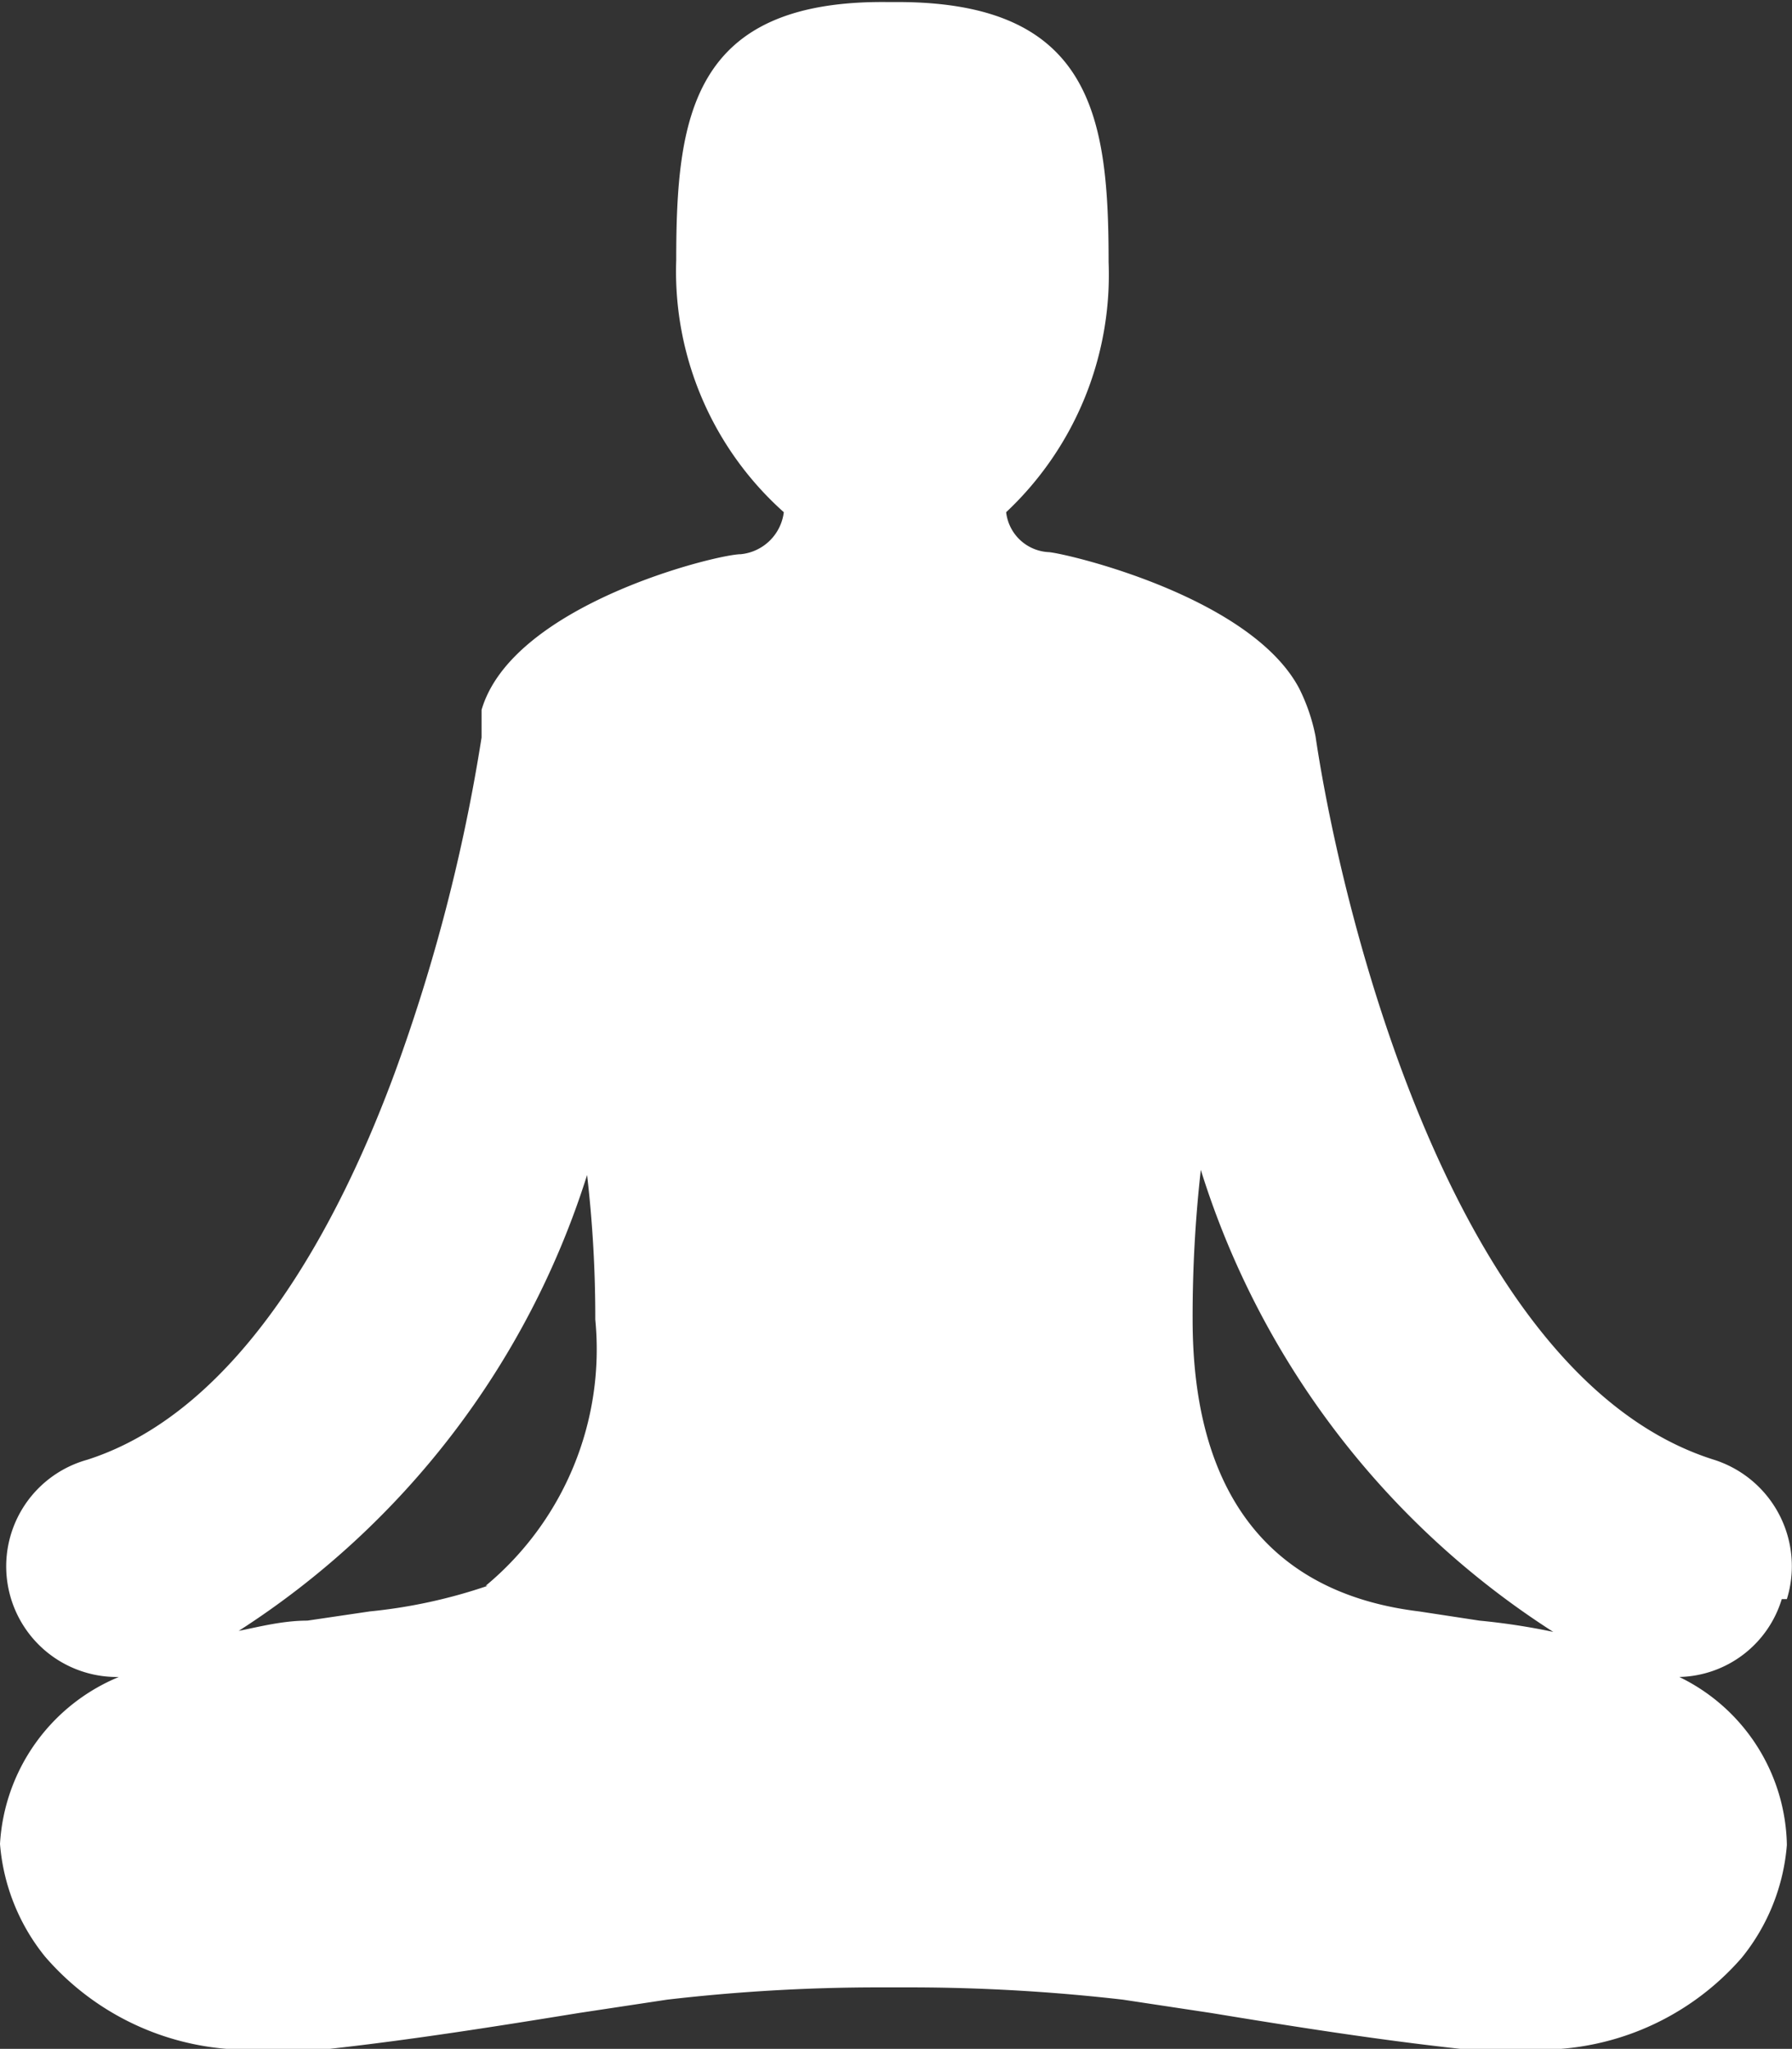 <svg xmlns="http://www.w3.org/2000/svg" viewBox="0 0 17.49 20"><rect x="0" y="0" width="17.49" height="20" fill="#333333" stroke="none"/><defs><style>.cls-1{fill:#fff;}</style></defs><title>Ресурс 10</title><g id="Слой_2" data-name="Слой 2"><g id="Layer_2" data-name="Layer 2"><path class="cls-1" d="M17.44,15.61a1.09,1.09,0,0,0-.71-1.36c-2.55-.8-3.64-5.37-3.89-7.06a1.82,1.82,0,0,0-.16-.47c-.47-.89-2.24-1.31-2.44-1.33A.44.44,0,0,1,9.82,5a3.18,3.18,0,0,0,1-2.44c0-1.4-.15-2.54-2.06-2.54H8.66C6.75,0,6.6,1.14,6.6,2.54A3.15,3.15,0,0,0,7.65,5a.47.47,0,0,1-.42.41C7,5.41,5,5.9,4.7,6.93c0,0,0,.15,0,.27a17.39,17.39,0,0,1-.85,3.28c-.54,1.46-1.5,3.29-3,3.77a1.08,1.08,0,0,0,.31,2.12A1.88,1.88,0,0,0,0,18a2,2,0,0,0,.44,1.1A2.62,2.62,0,0,0,2.64,20l.58,0c.81-.09,1.63-.22,2.43-.35l.86-.13a17.87,17.87,0,0,1,2.05-.12H8.9a18.26,18.26,0,0,1,2.06.12l.86.13c.79.13,1.61.26,2.43.35l.57,0A2.61,2.61,0,0,0,17,19.11a2,2,0,0,0,.44-1.1,1.86,1.86,0,0,0-1.05-1.64h0a1.07,1.07,0,0,0,1-.76ZM4.76,15.48a5.1,5.1,0,0,1-1.15.25L3,15.82c-.24,0-.47.06-.67.1a8.23,8.23,0,0,0,3.4-4.45,12.07,12.07,0,0,1,.08,1.41,3,3,0,0,1-1.07,2.6Zm9.68.34-.59-.09c-1.48-.18-2.21-1.18-2.21-2.85a12.84,12.84,0,0,1,.08-1.46,8.28,8.28,0,0,0,3.44,4.51,6.46,6.46,0,0,0-.72-.11Z"/></g></g></svg>
